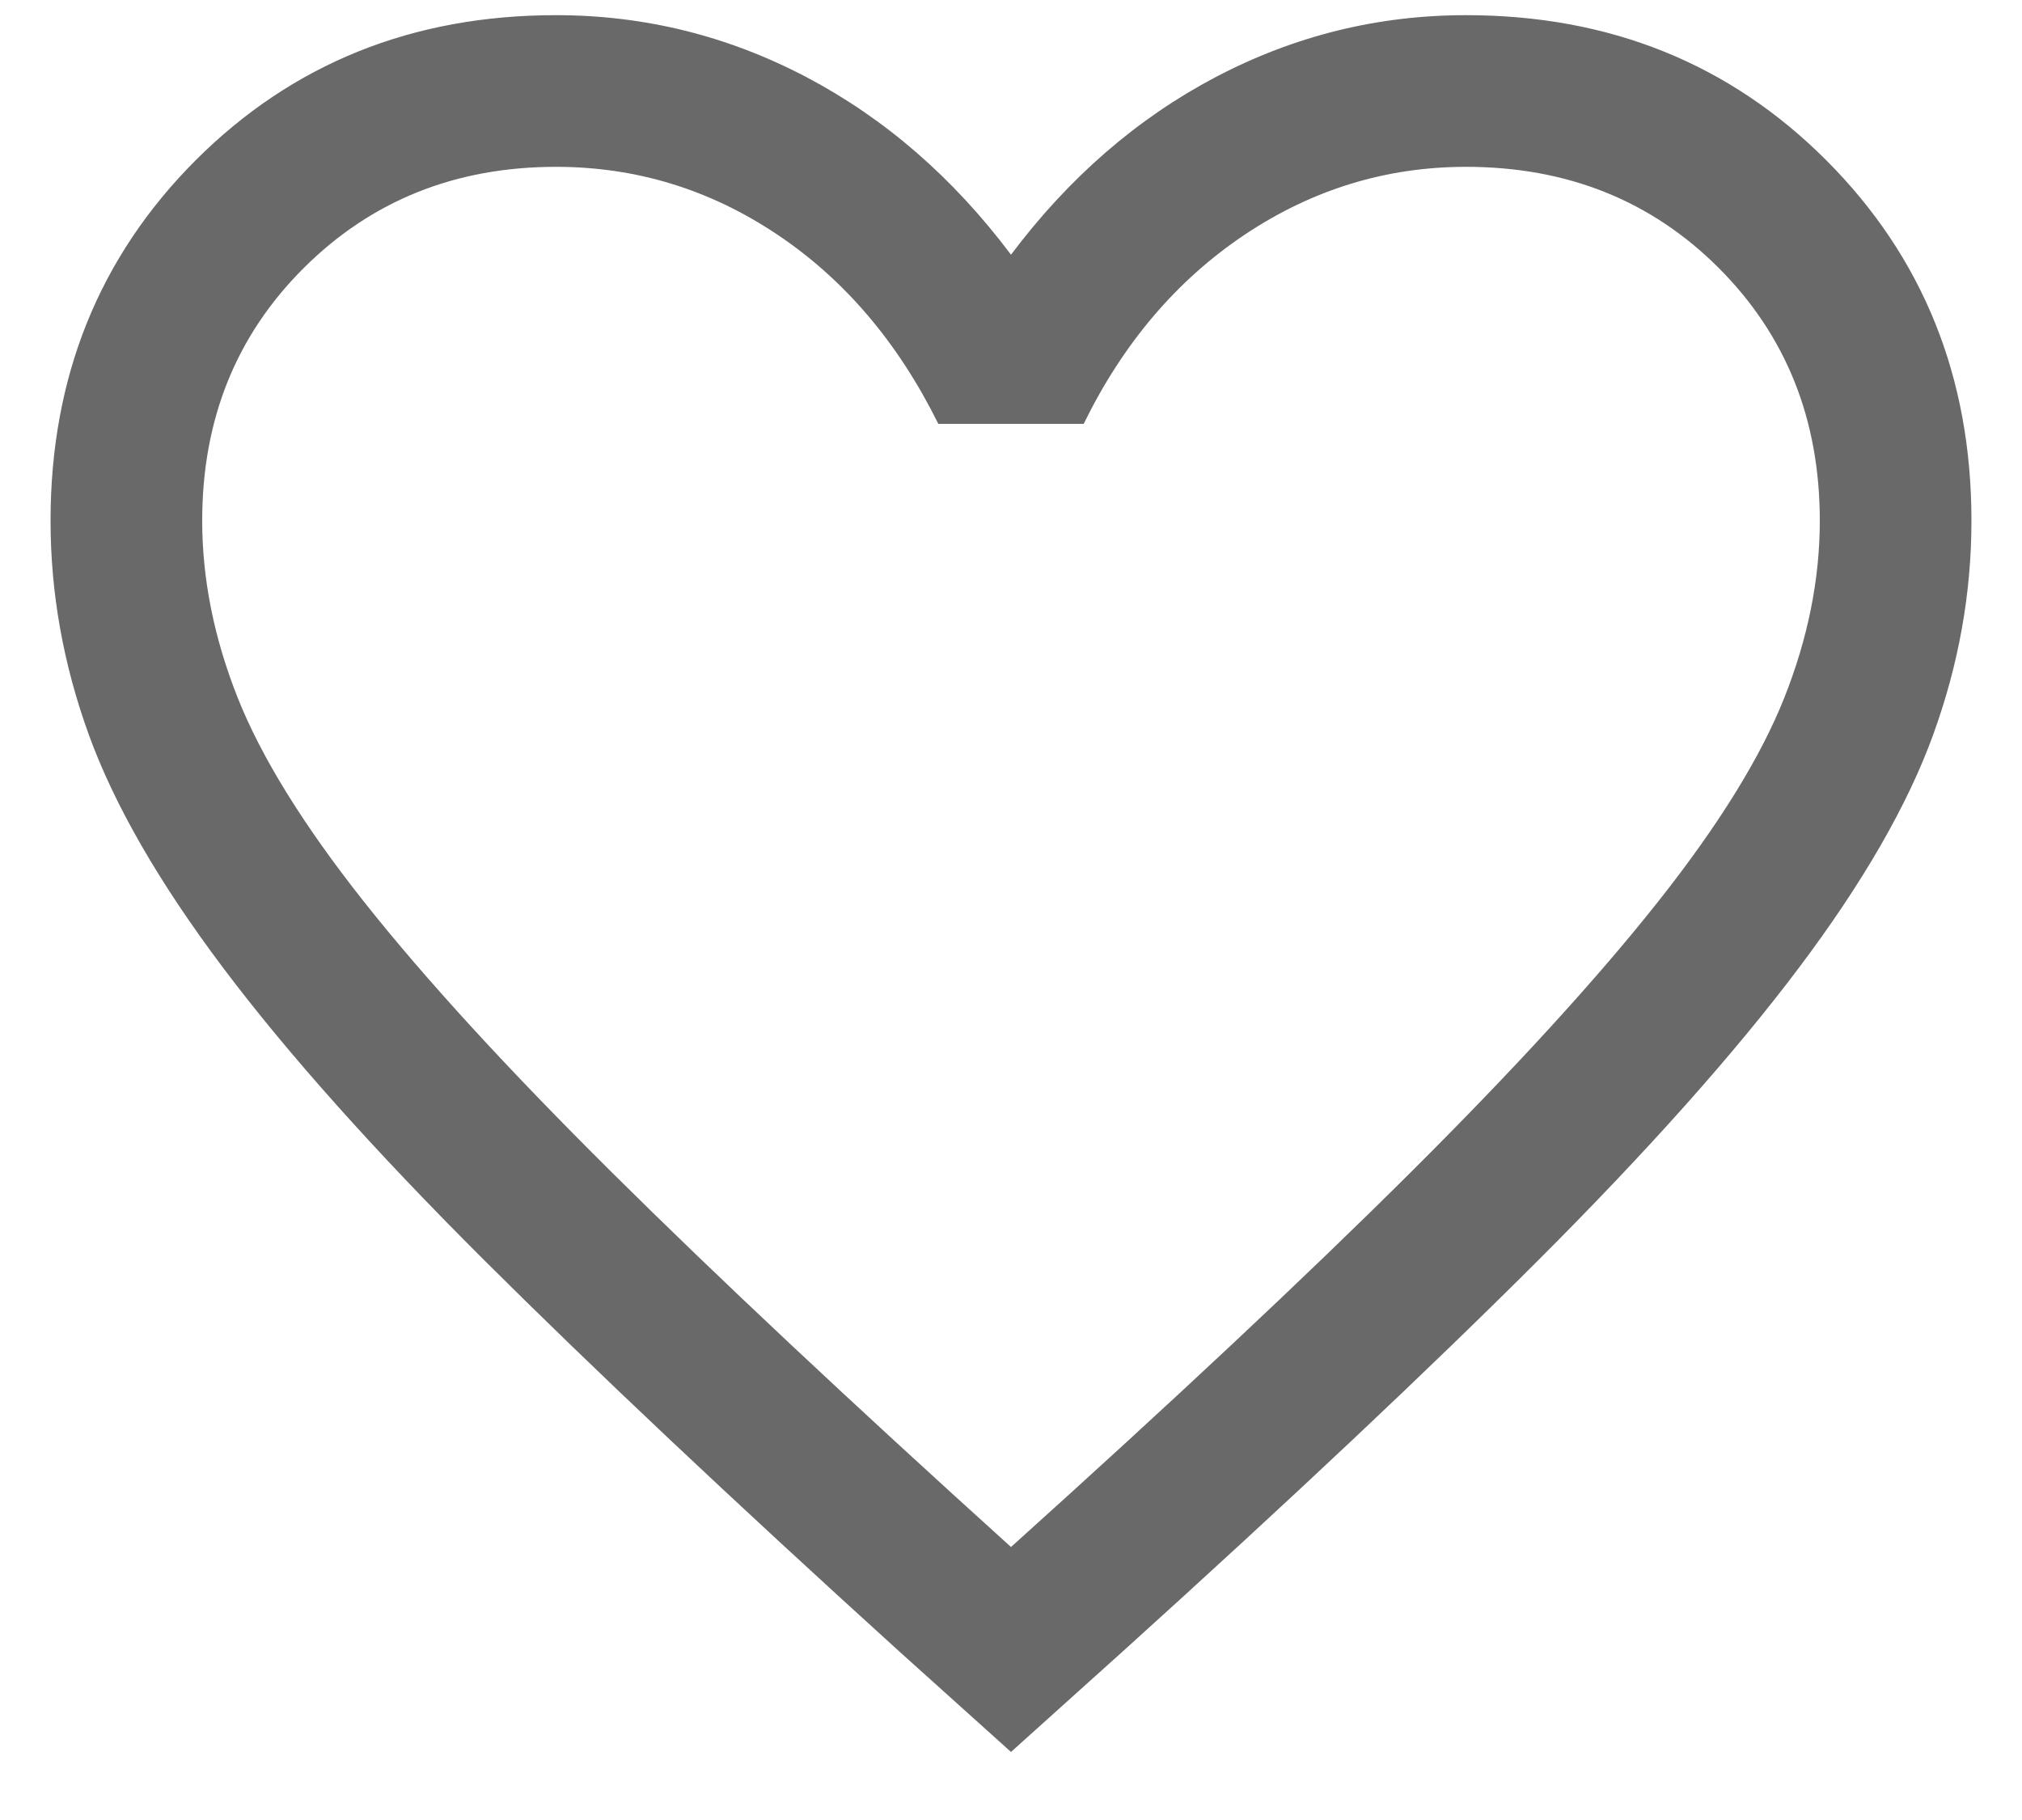 <svg width="20" height="18" viewBox="0 0 20 18" fill="none" xmlns="http://www.w3.org/2000/svg">
<path d="M10 17.327L8.896 16.334C7.239 14.831 5.868 13.538 4.784 12.458C3.7 11.377 2.841 10.415 2.207 9.572C1.573 8.729 1.13 7.96 0.878 7.265C0.626 6.57 0.5 5.865 0.5 5.15C0.5 3.731 0.979 2.543 1.935 1.585C2.893 0.628 4.081 0.15 5.5 0.15C6.373 0.15 7.198 0.354 7.975 0.762C8.752 1.171 9.427 1.756 10 2.519C10.573 1.756 11.248 1.171 12.025 0.762C12.802 0.354 13.627 0.15 14.5 0.15C15.919 0.15 17.107 0.628 18.064 1.585C19.021 2.543 19.5 3.731 19.5 5.15C19.5 5.865 19.374 6.57 19.122 7.265C18.87 7.96 18.427 8.729 17.793 9.572C17.159 10.415 16.302 11.377 15.221 12.458C14.14 13.538 12.768 14.831 11.104 16.334L10 17.327ZM10 15.3C11.6 13.86 12.917 12.626 13.95 11.598C14.983 10.57 15.8 9.676 16.4 8.918C17 8.16 17.417 7.486 17.65 6.898C17.883 6.31 18 5.727 18 5.15C18 4.15 17.667 3.317 17 2.65C16.333 1.983 15.5 1.65 14.5 1.65C13.71 1.65 12.98 1.874 12.31 2.322C11.641 2.77 11.11 3.393 10.719 4.192H9.281C8.883 3.387 8.351 2.762 7.684 2.317C7.018 1.872 6.29 1.65 5.5 1.65C4.506 1.65 3.675 1.983 3.005 2.65C2.335 3.317 2 4.15 2 5.15C2 5.727 2.117 6.31 2.35 6.898C2.583 7.486 3 8.16 3.6 8.918C4.2 9.676 5.017 10.568 6.05 11.593C7.083 12.618 8.4 13.854 10 15.3Z" fill="#696969"/>
</svg>
